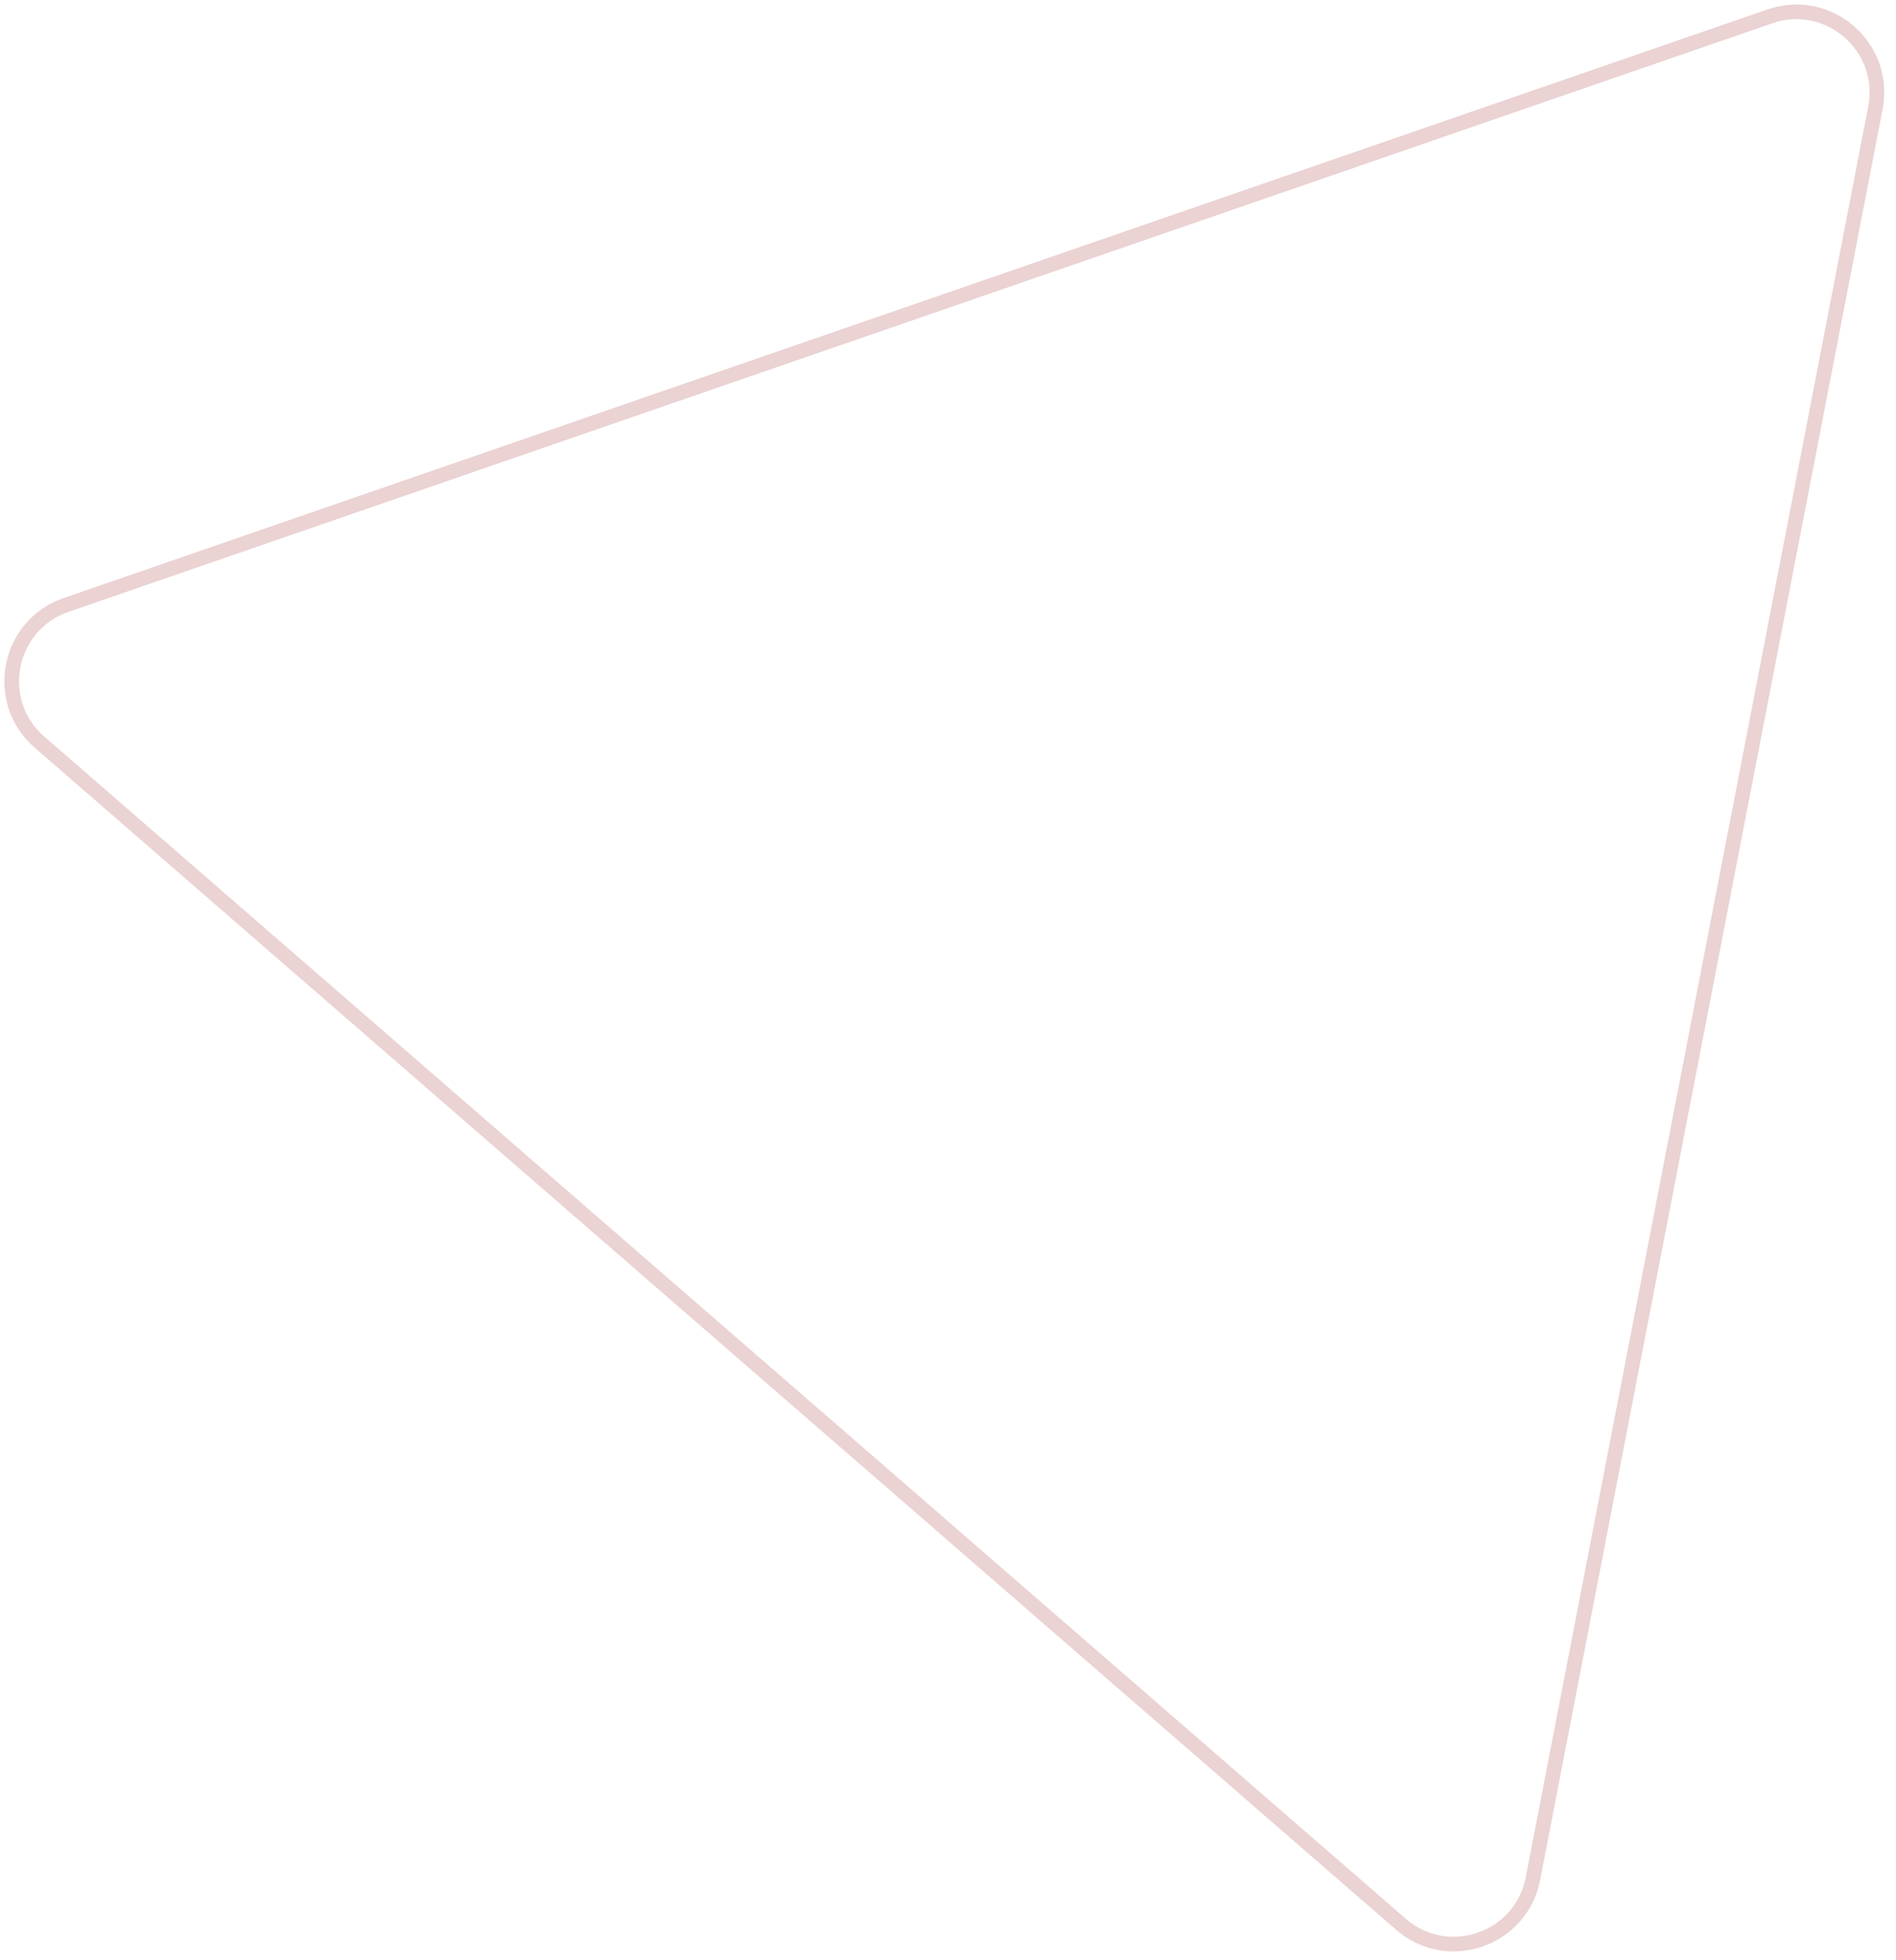 <svg width="151" height="156" viewBox="0 0 151 156" fill="none" xmlns="http://www.w3.org/2000/svg">
<path opacity="0.2" d="M122.085 149.539C121.146 154.392 115.305 156.408 111.572 153.168L3.145 59.074C-0.588 55.834 0.586 49.769 5.258 48.155L140.96 1.302C145.632 -0.311 150.298 3.738 149.359 8.591L122.085 149.539Z" stroke="#9B2226" stroke-width="1.167"/>
</svg>
